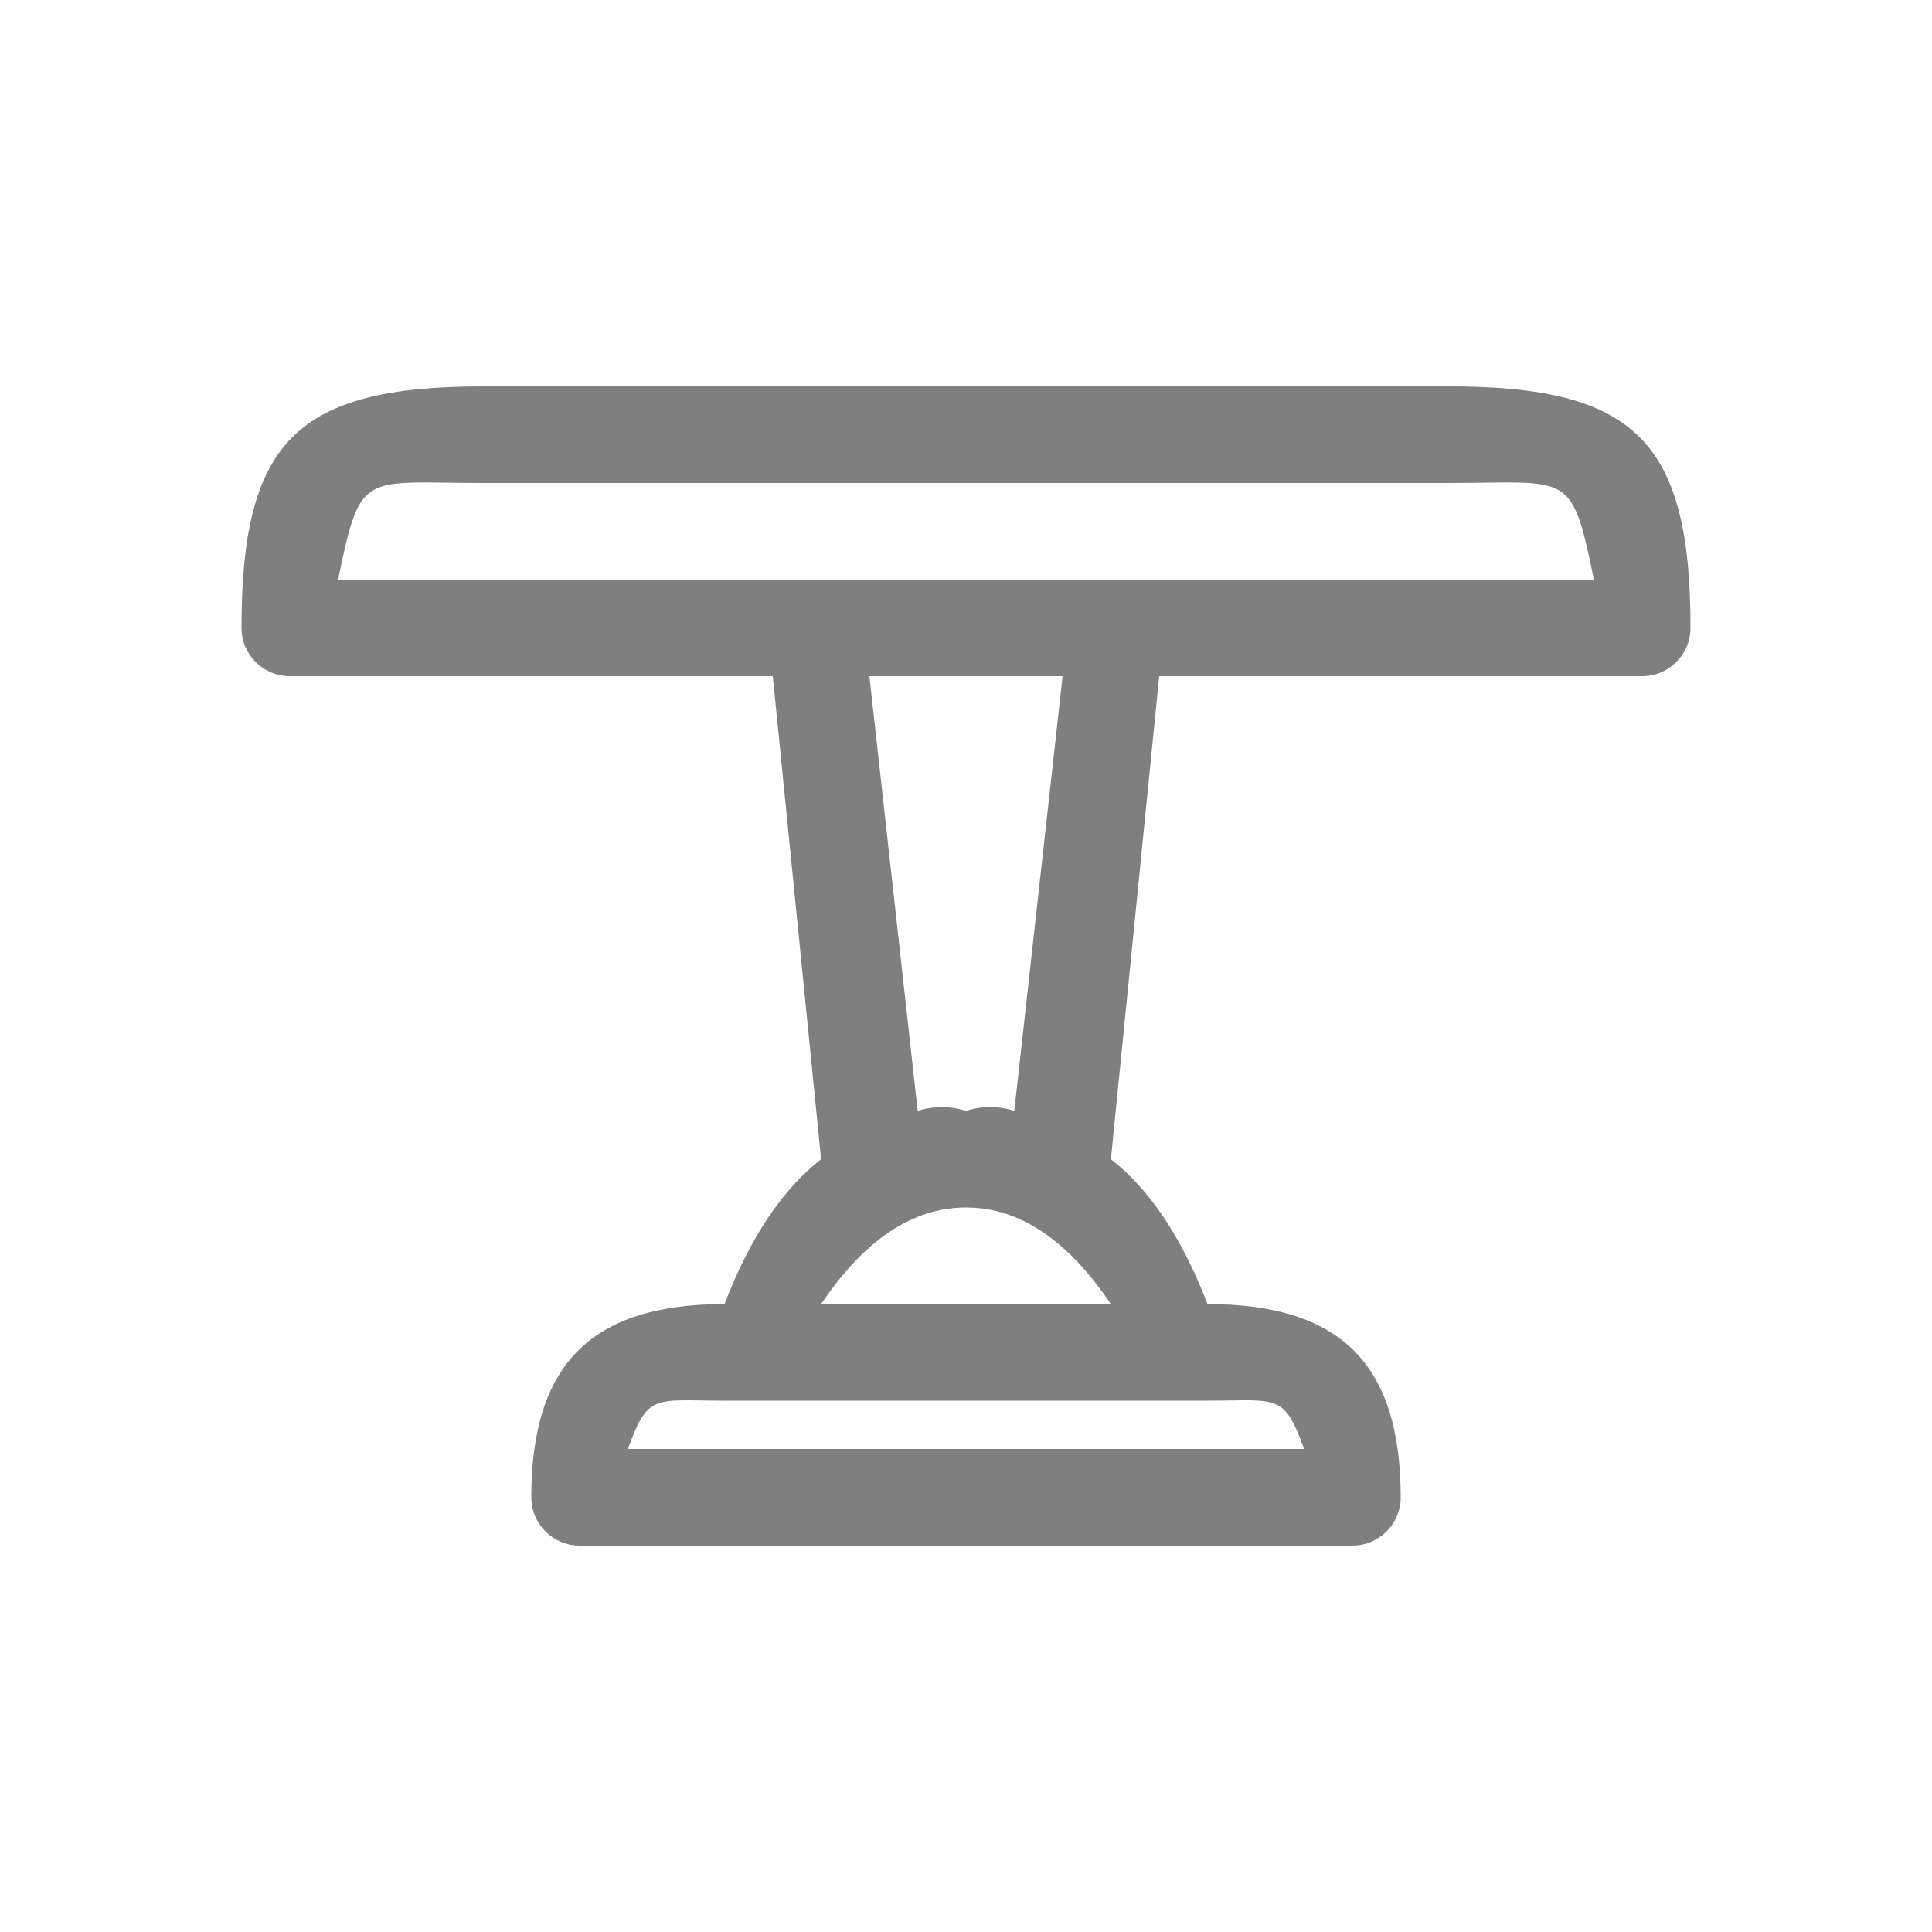 <svg xmlns="http://www.w3.org/2000/svg" width="40" height="40" viewBox="0 0 40 40">
    <path fill="#7F7F7F" d="M30 8H10c-3.86 0-5 1.14-5 5 0 .552.448 1 1 1h10l1 10c-.805.628-1.472 1.628-2 3-2.756 0-4 1.244-4 4 0 .552.448 1 1 1h16c.552 0 1-.448 1-1 0-2.756-1.244-4-4-4-.528-1.372-1.195-2.372-2-3l1-10h10c.552 0 1-.448 1-1 0-3.86-1.14-5-5-5zm-5 21c1.454 0 1.58-.164 2 1H13c.42-1.164.546-1 2-1h10zm-5-4c1.102 0 2.102.667 3 2h-6c.897-1.333 1.897-2 3-2zm-2-11h4l-1 9c-.231-.08-.61-.127-1 0-.391-.127-.768-.078-1 0l-1-9zM7 12c.468-2.28.496-2 3-2h20c2.504 0 2.534-.28 3 2H7z"/>
</svg>
